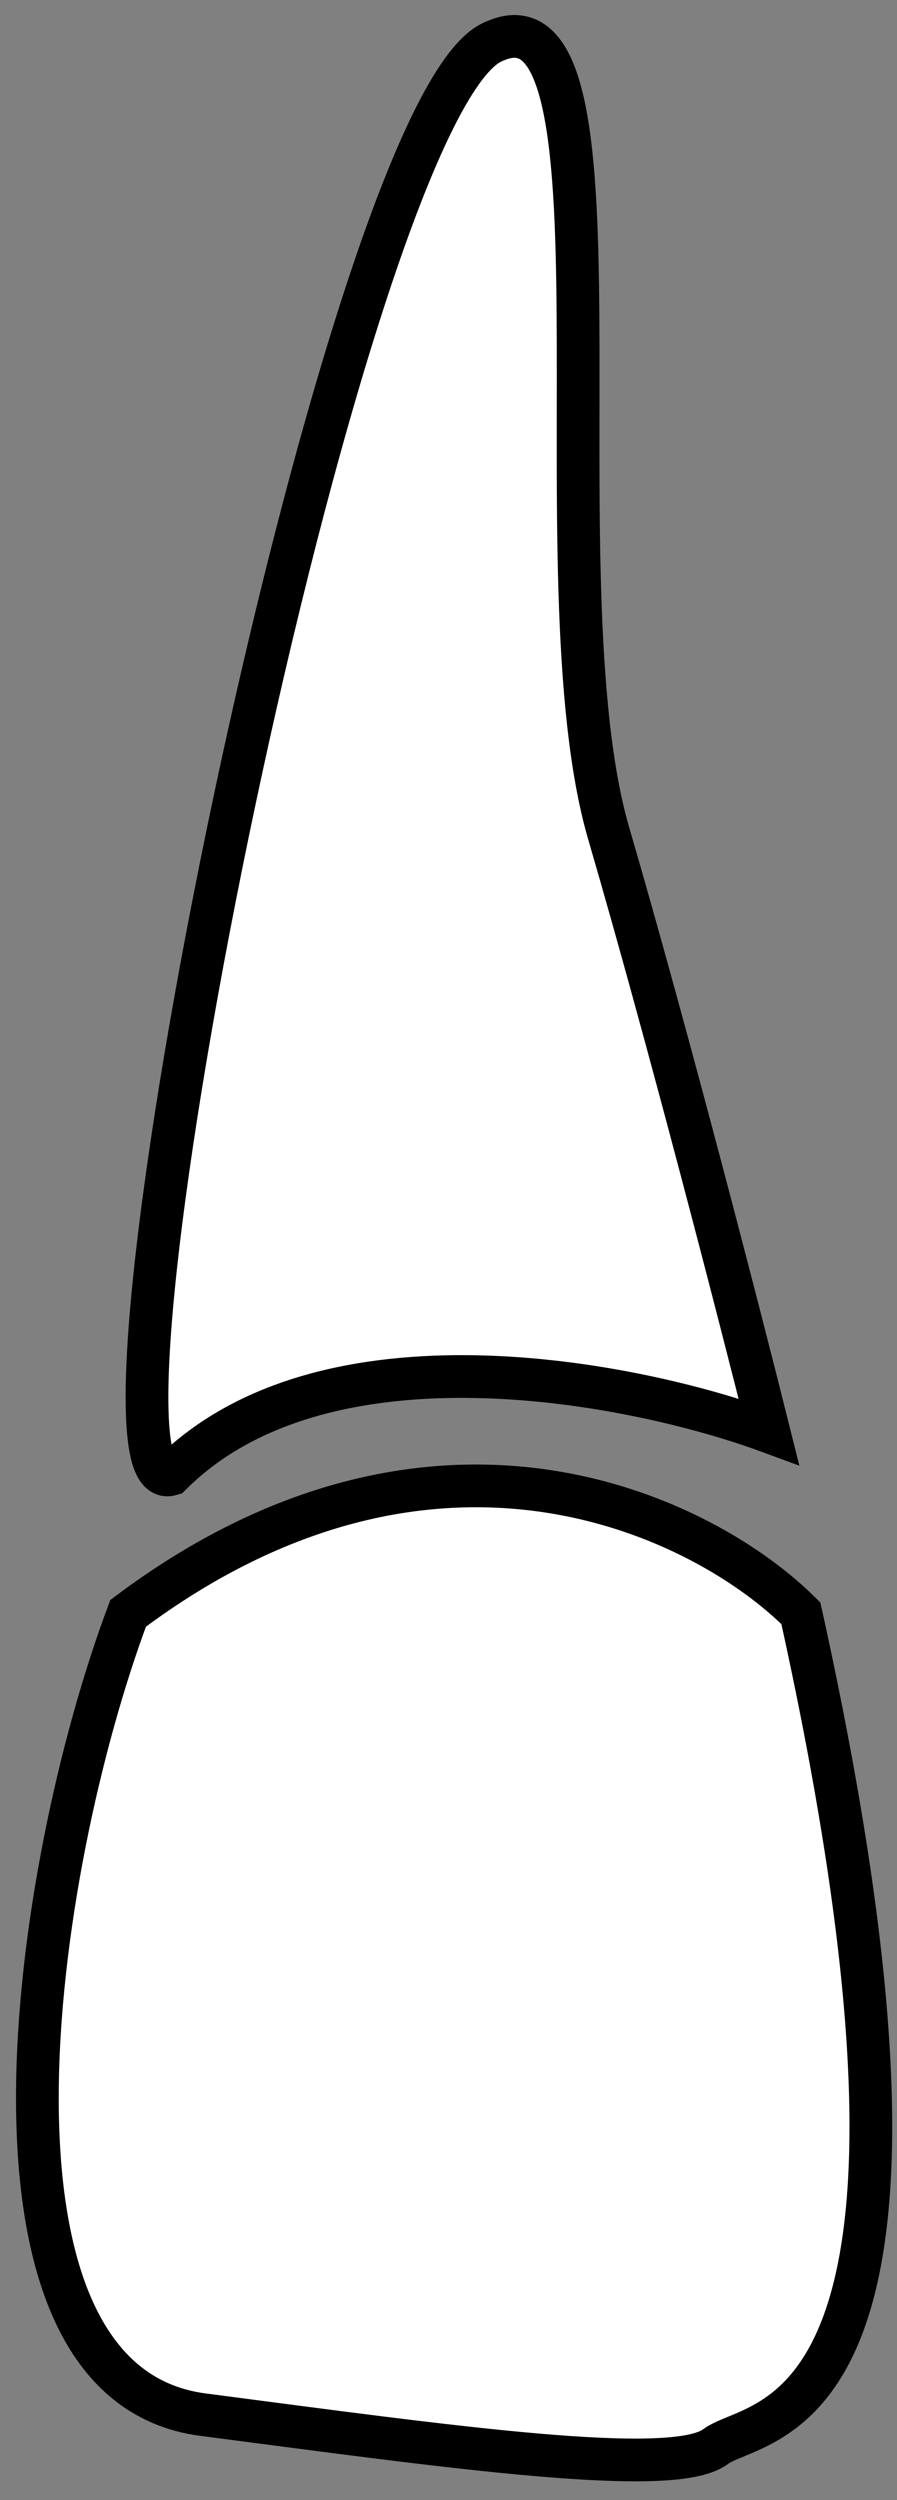 <svg width="42" height="117" viewBox="0 0 42 117" fill="none" xmlns="http://www.w3.org/2000/svg">
<rect x="0" y="0" width="42" height="117" fill="#808080" stroke="none"/>
<path d="M6 75.5C20.4 64.7 33 71 37.5 75.5C46 114 35.5 113 33.5 114.5C31.5 116 21 114.5 9.5 113C-2 111.5 1.5 87.5 6 75.5Z" fill="white"/>
<path d="M8 69C15.2 61.8 29.667 64.667 36 67C34.667 61.667 31.3 48.6 28.5 39C25 27 30 -1.5 23 2C16 5.5 3 70.5 8 69Z" fill="white"/>
<path d="M6 75.5C20.4 64.7 33 71 37.5 75.5C46 114 35.5 113 33.5 114.5C31.5 116 21 114.5 9.5 113C-2 111.5 1.5 87.5 6 75.5Z" stroke="black" stroke-width="2"/>
<path d="M8 69C15.2 61.8 29.667 64.667 36 67C34.667 61.667 31.3 48.6 28.5 39C25 27 30 -1.5 23 2C16 5.5 3 70.5 8 69Z" stroke="black" stroke-width="2"/>
</svg>

